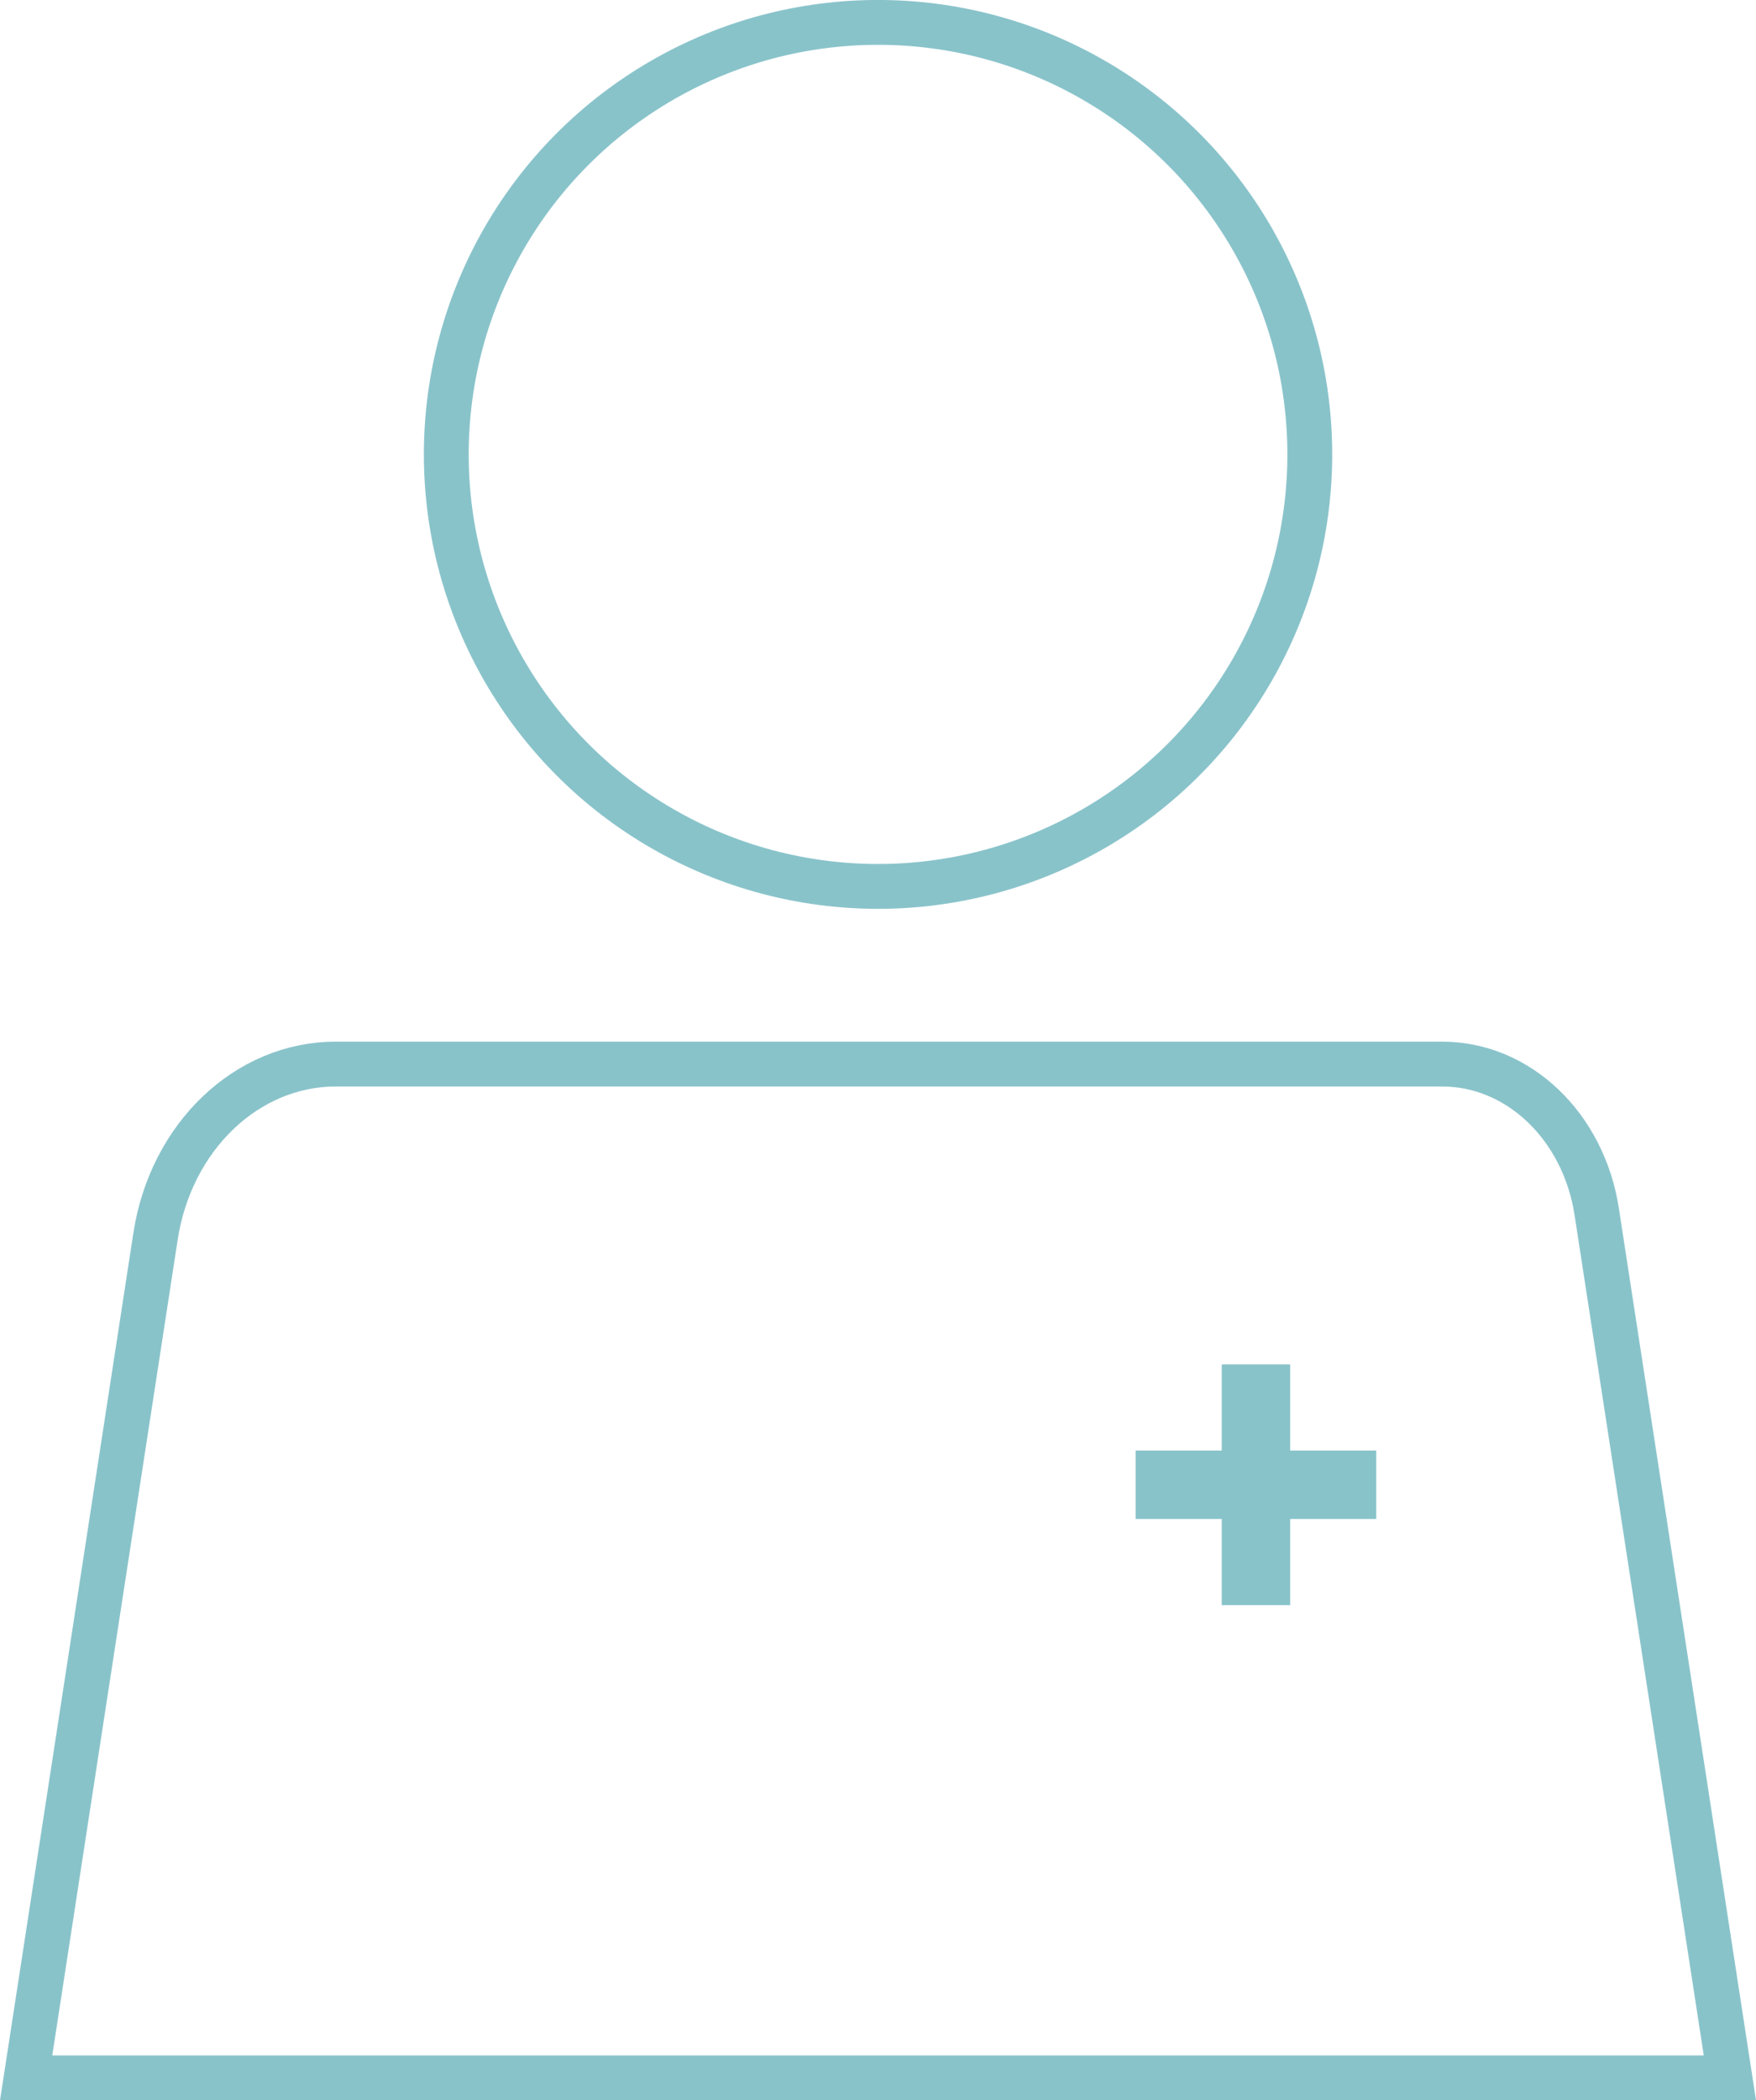 <!-- Generator: Adobe Illustrator 20.1.0, SVG Export Plug-In  -->
<svg version="1.1"
	 xmlns="http://www.w3.org/2000/svg" xmlns:xlink="http://www.w3.org/1999/xlink" xmlns:a="http://ns.adobe.com/AdobeSVGViewerExtensions/3.0/"
	 x="0px" y="0px" width="48.96px" height="58.526px" viewBox="0 0 48.96 58.526" style="enable-background:new 0 0 48.96 58.526;"
	 xml:space="preserve">
<style type="text/css">
	.st0{fill:none;stroke:#89C3CA;stroke-width:1.25;stroke-miterlimit:10;}
	.st1{fill:#89C3CA;}
</style>
<defs>
</defs>
<g>
	<path class="st0" d="M40.213,29.651H9.36c-2.477,0-4.596,2.023-5.023,4.796L0.729,57.901h47.503l-3.713-24.138
		C44.153,31.386,42.337,29.651,40.213,29.651z"/>
	<circle class="st0" cx="24.481" cy="12.662" r="12.038"/>
</g>
<g>
	<rect x="31.663" y="40.419" class="st1" width="6.709" height="1.908"/>
	
		<rect x="31.663" y="40.419" transform="matrix(6.123234e-17 -1 1 6.123234e-17 -6.355 76.391)" class="st1" width="6.709" height="1.908"/>
</g>
</svg>